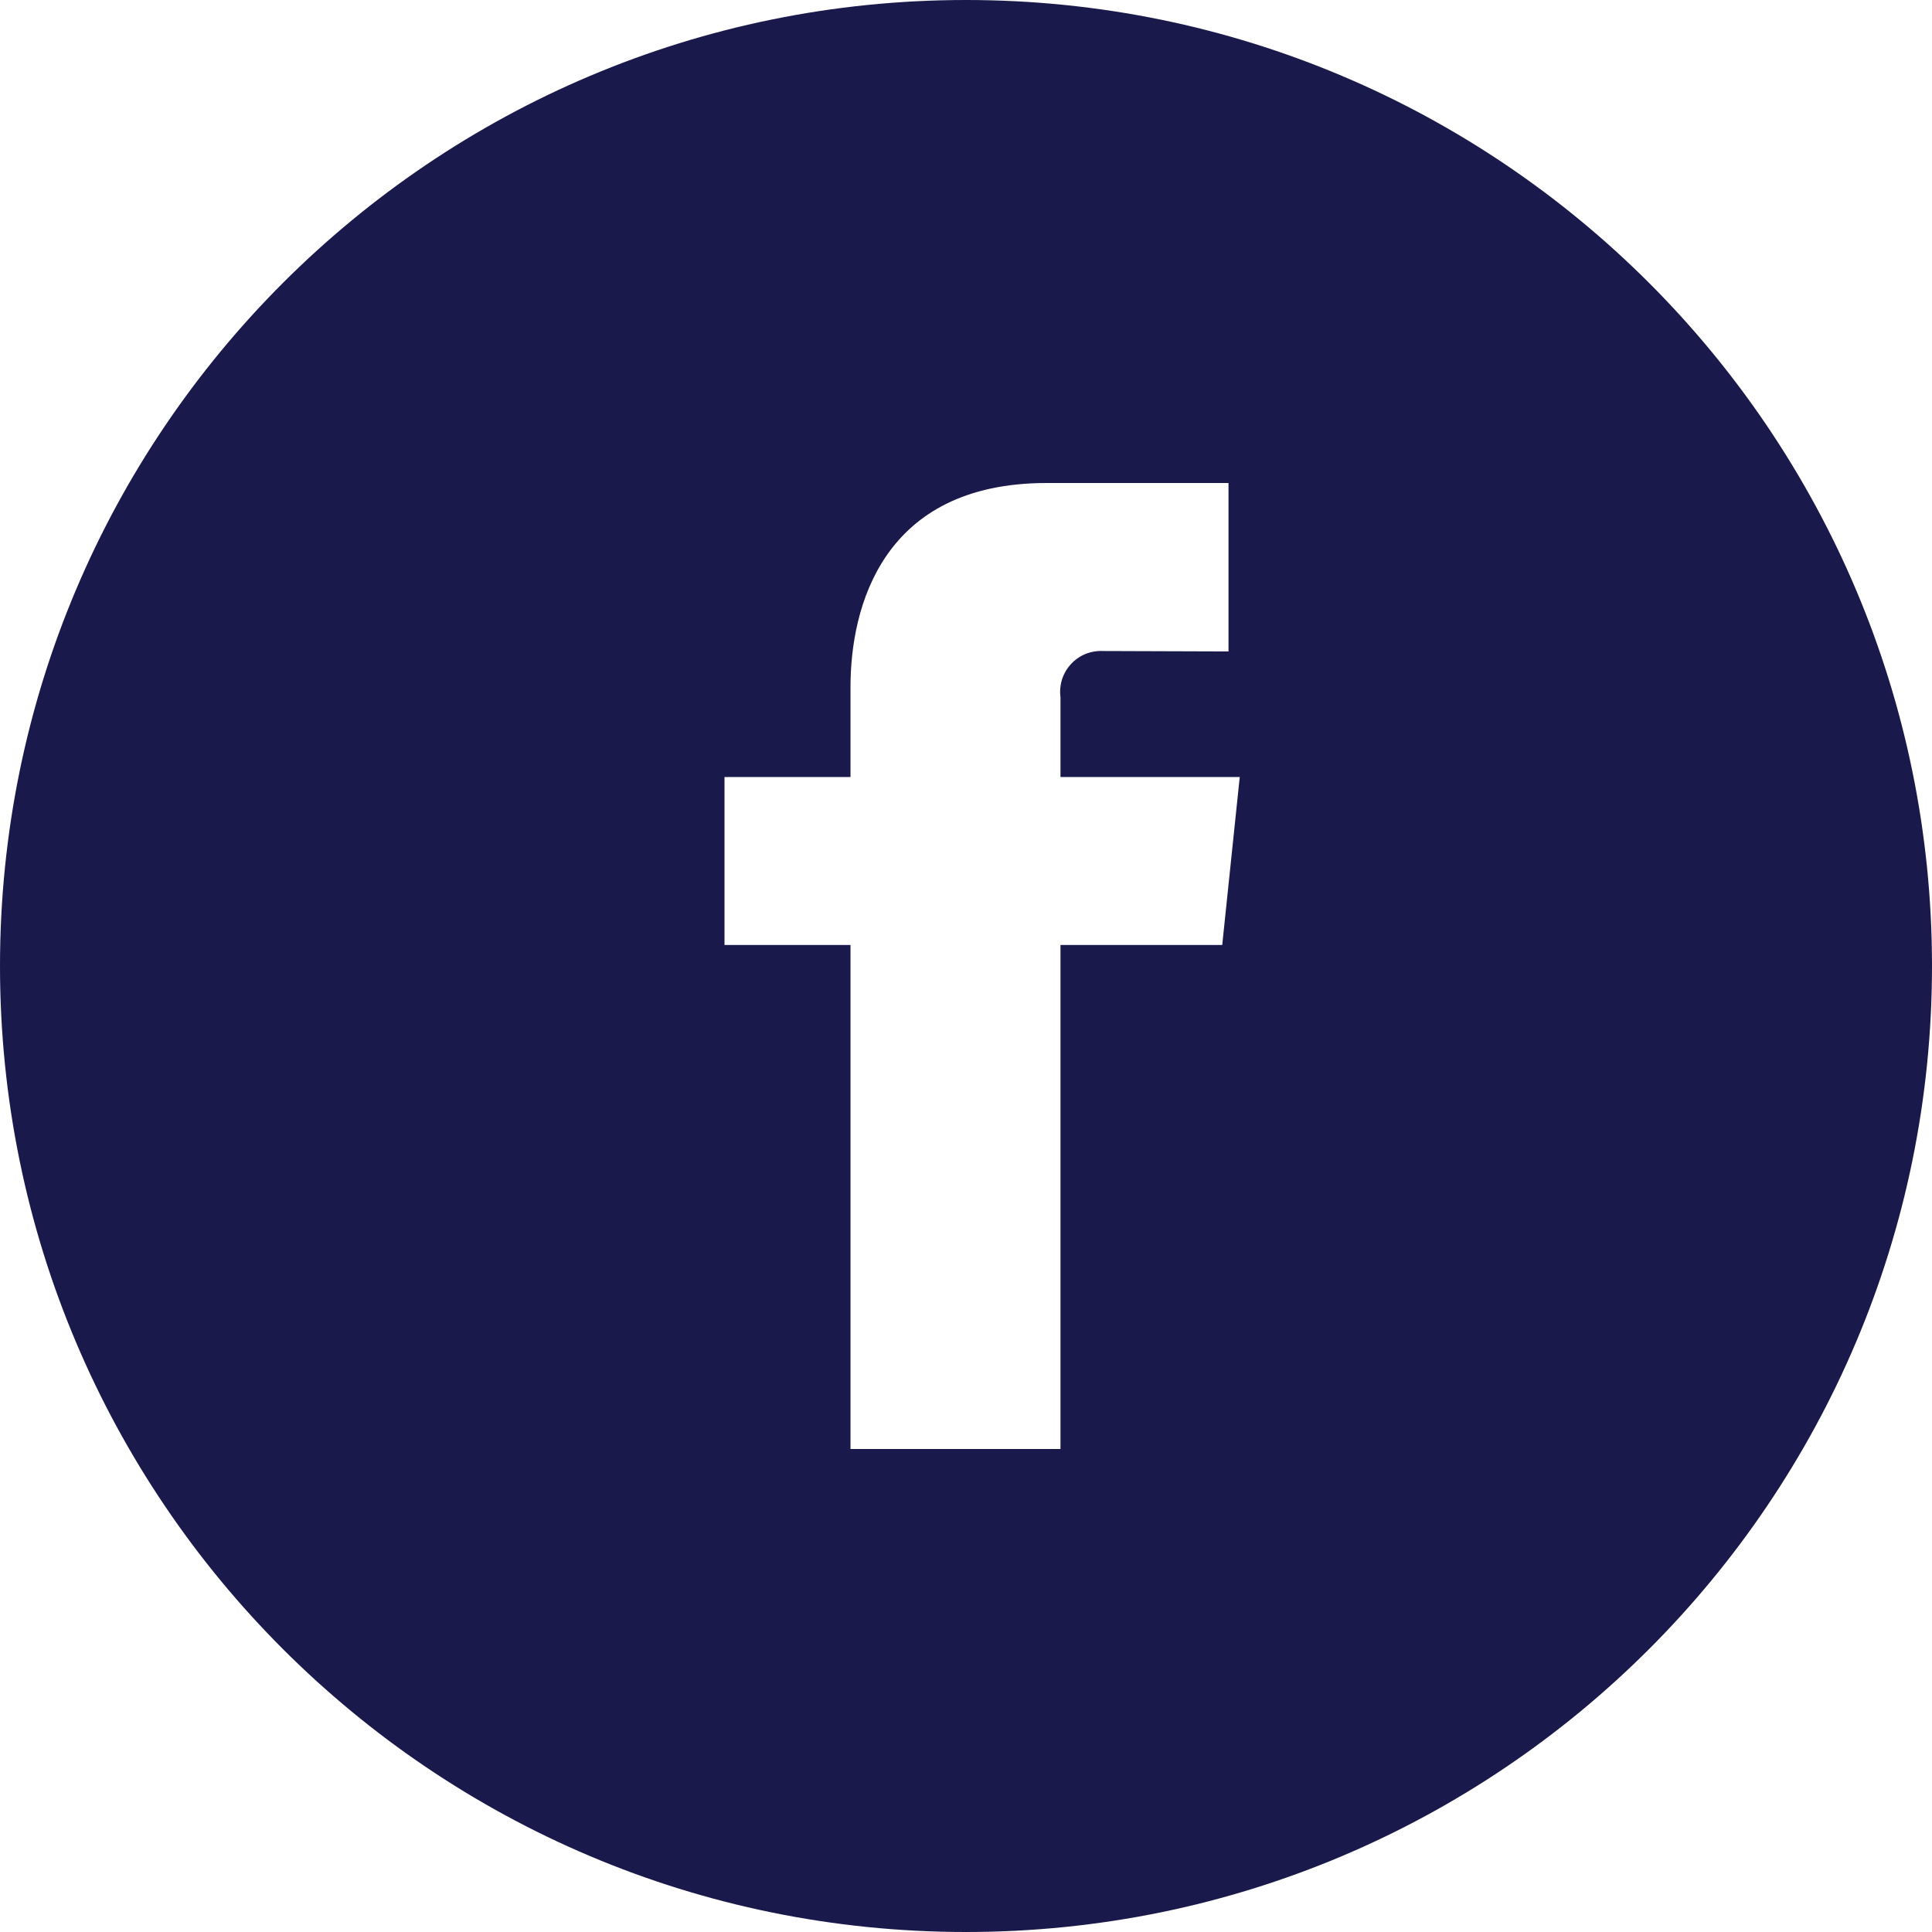<svg class="icon" 
     viewBox="0 0 32 32" 
     fill="none" 
     xmlns="http://www.w3.org/2000/svg"
>
<path fill-rule="evenodd" clip-rule="evenodd" d="M16 32C24.837 32 32 24.837 32 16C32 7.163 24.837 0 16 0C7.163 0 0 7.163 0 16C0 24.837 7.163 32 16 32ZM17.565 12.87H20.534L20.244 15.652H17.565V24H14.087V15.652H12V12.87H14.087V11.377C14.087 10.069 14.604 8 17.336 8H20.348V10.79C20.348 10.79 18.56 10.783 18.269 10.783C18.17 10.778 18.071 10.795 17.979 10.832C17.887 10.87 17.805 10.927 17.738 11C17.671 11.073 17.62 11.16 17.59 11.255C17.561 11.349 17.552 11.45 17.565 11.548V12.87Z" fill="#19194B"/>
</svg>
